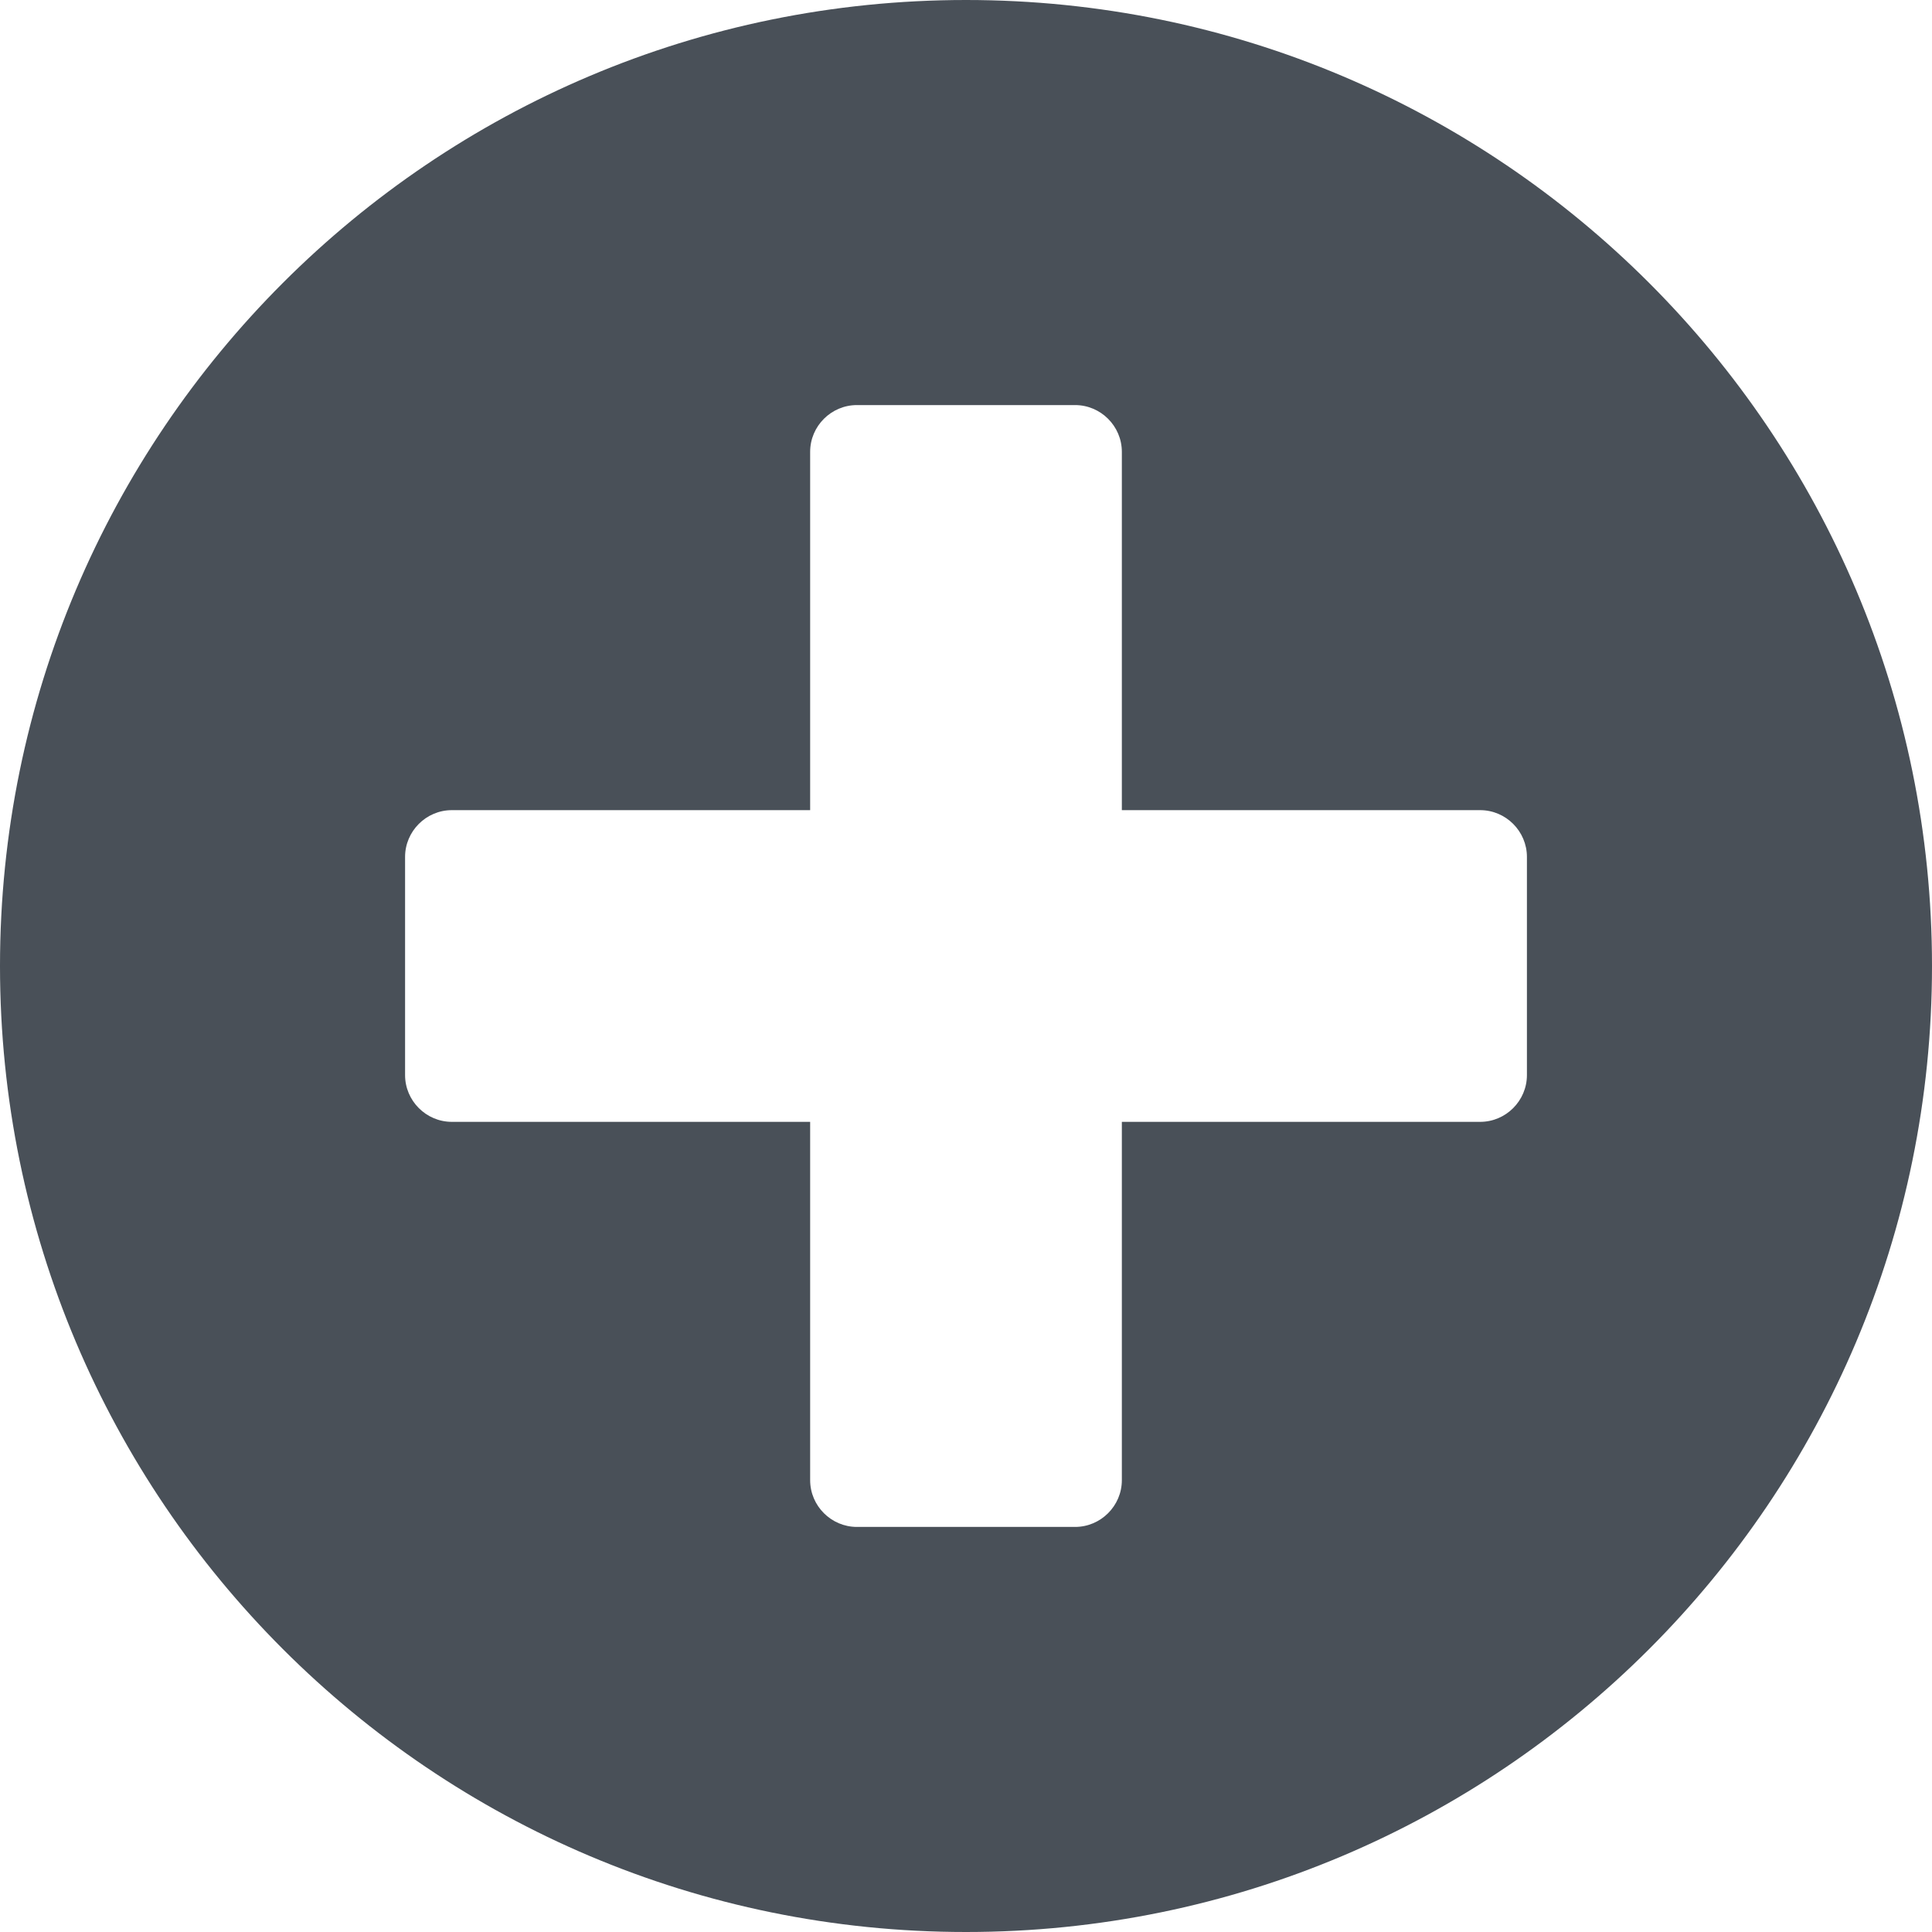 ﻿<?xml version="1.0" encoding="utf-8"?>
<svg version="1.1" xmlns:xlink="http://www.w3.org/1999/xlink" width="15px" height="15px" xmlns="http://www.w3.org/2000/svg">
  <g transform="matrix(1 0 0 1 -21 -125 )">
    <path d="M 15 7.5  C 15 3.357  11.643 0  7.5 0  C 3.357 0  0 3.357  0 7.5  C 0 11.643  3.357 15  7.5 15  C 11.643 15  15 11.643  15 7.5  Z M 11.855 6.653  L 11.855 8.347  C 11.855 8.546  11.692 8.71  11.492 8.71  L 8.71 8.71  L 8.71 11.492  C 8.71 11.692  8.546 11.855  8.347 11.855  L 6.653 11.855  C 6.454 11.855  6.29 11.692  6.29 11.492  L 6.29 8.71  L 3.508 8.71  C 3.308 8.71  3.145 8.546  3.145 8.347  L 3.145 6.653  C 3.145 6.454  3.308 6.29  3.508 6.29  L 6.29 6.29  L 6.29 3.508  C 6.29 3.308  6.454 3.145  6.653 3.145  L 8.347 3.145  C 8.546 3.145  8.71 3.308  8.71 3.508  L 8.71 6.29  L 11.492 6.29  C 11.692 6.29  11.855 6.454  11.855 6.653  Z " fill-rule="nonzero" fill="#495058" stroke="none" transform="matrix(1 0 0 1 21 125 )" />
  </g>
</svg>